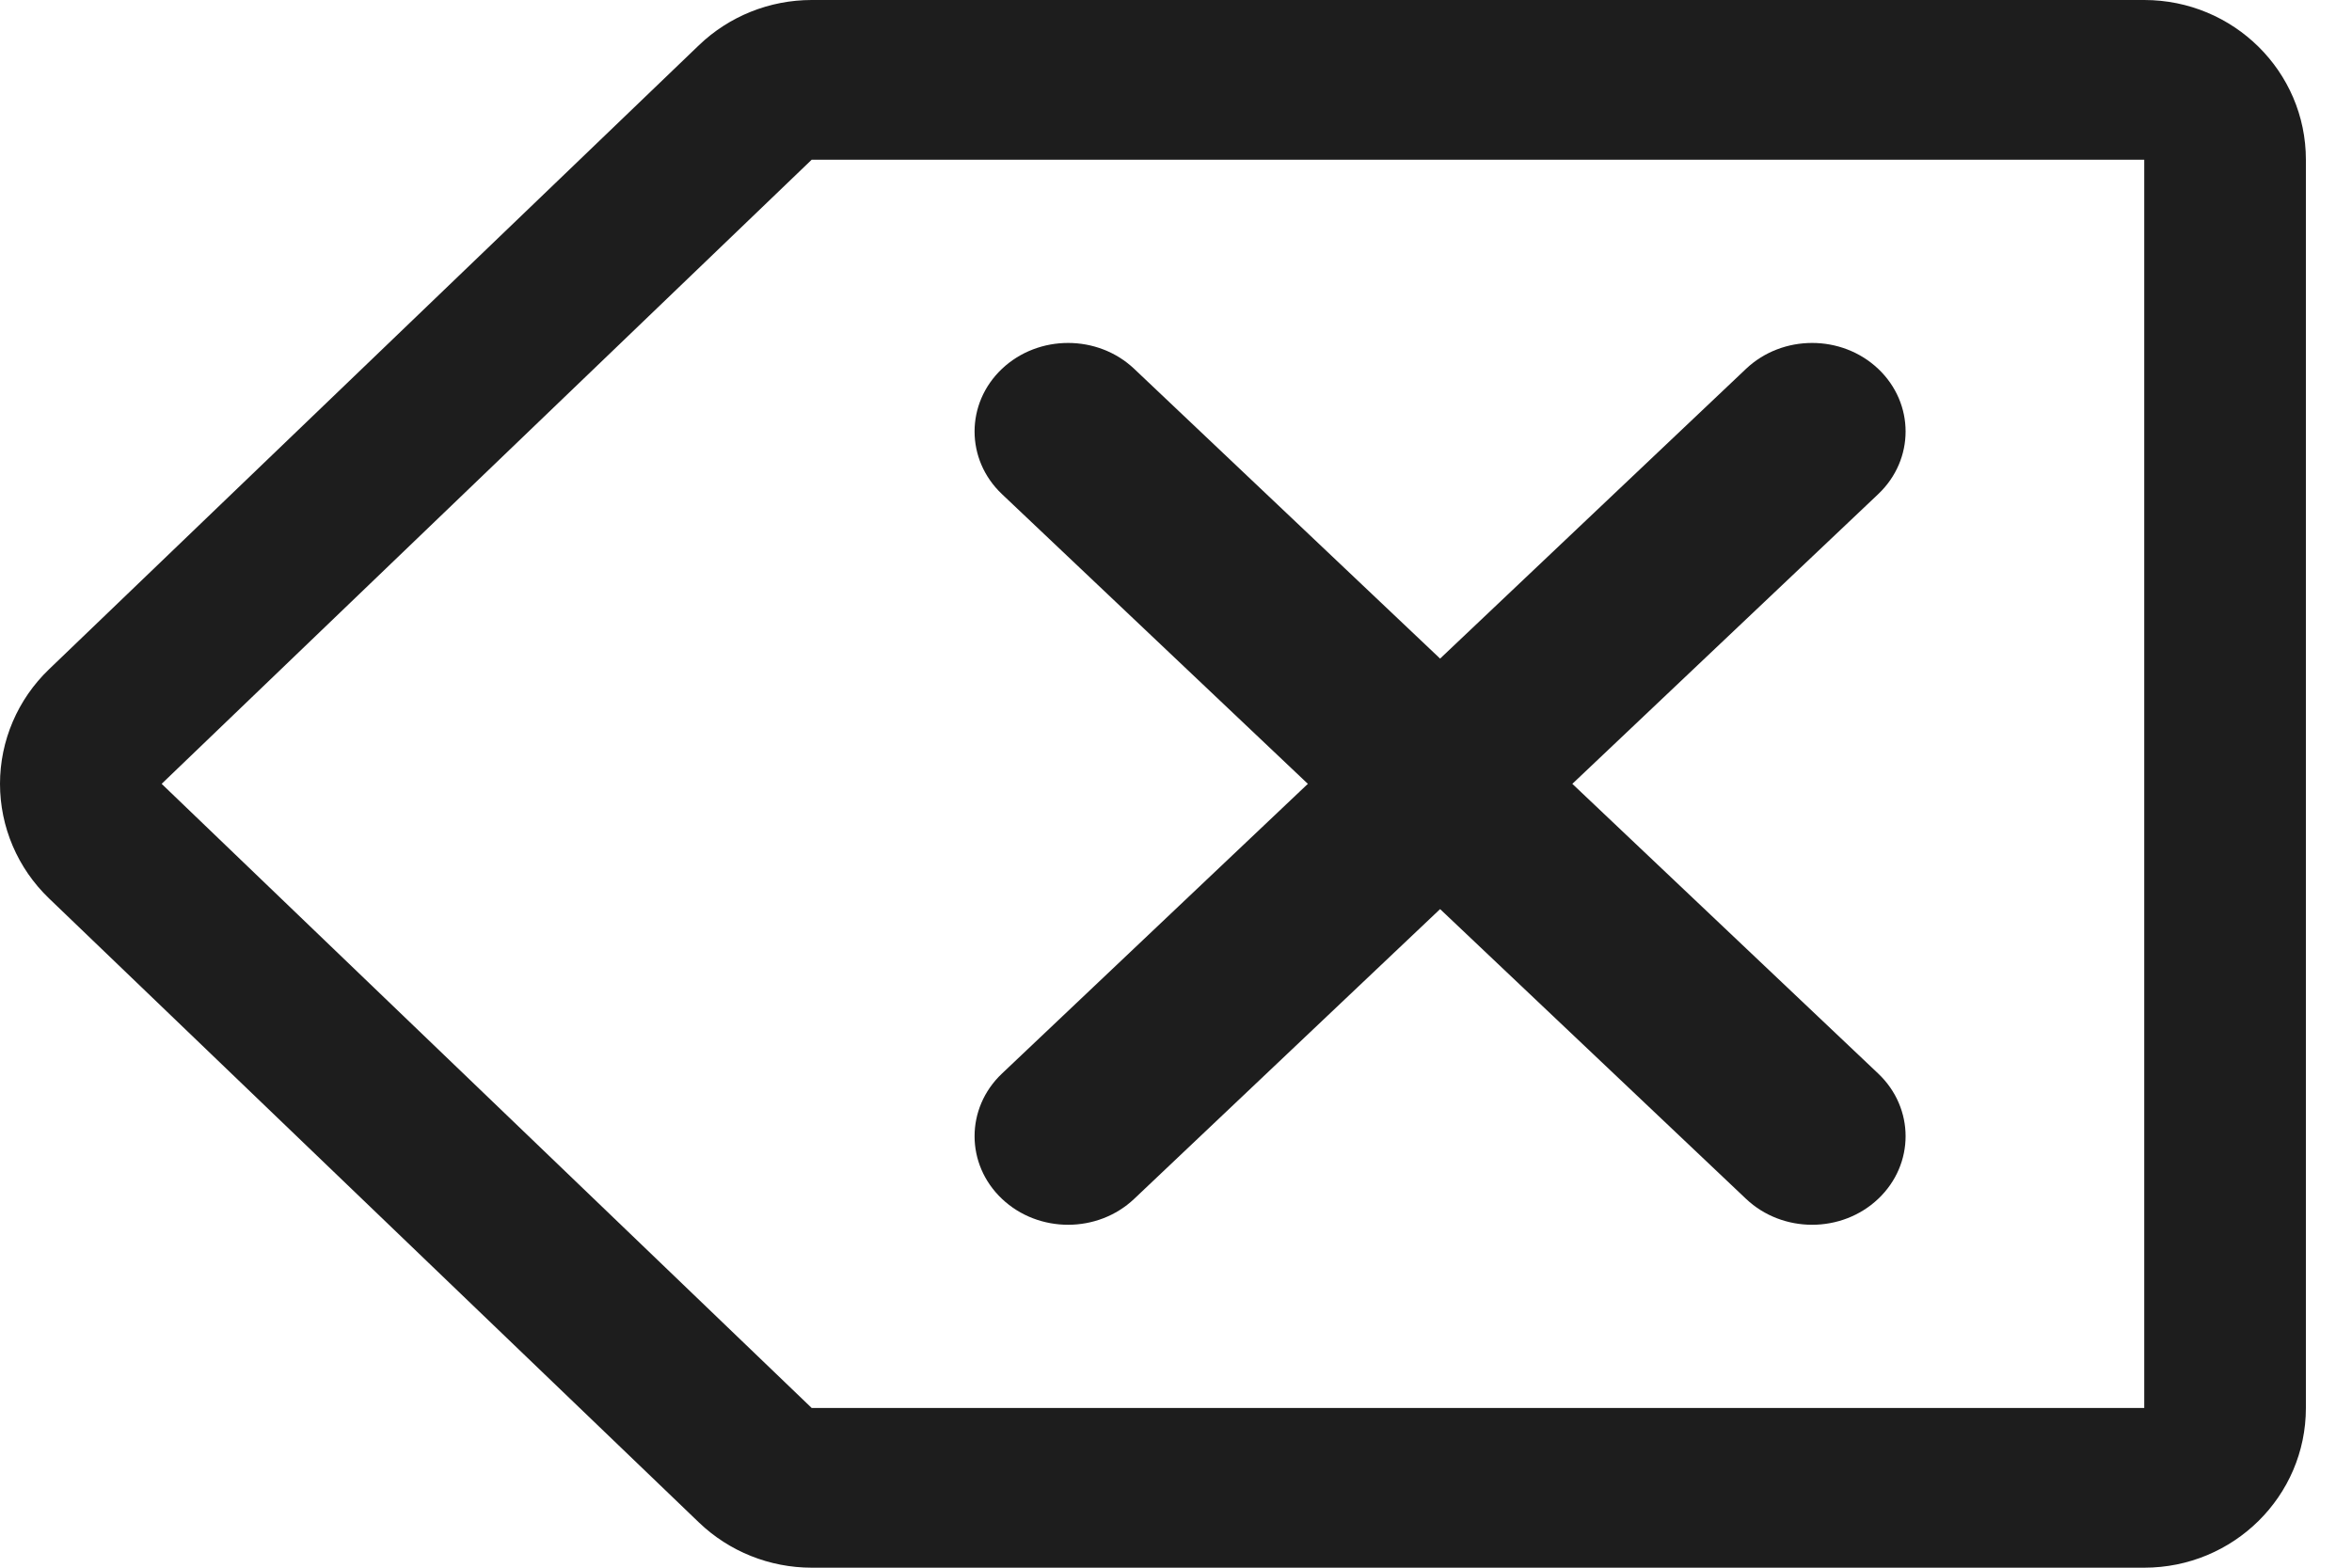 <svg width="48" height="32" viewBox="0 0 48 32" fill="none" xmlns="http://www.w3.org/2000/svg">
<path fill-rule="evenodd" clip-rule="evenodd" d="M43.76 0C45.582 0 47.059 1.46 47.059 3.26V28.74C47.059 30.541 45.582 32 43.76 32H16.565C15.706 32 14.881 31.669 14.265 31.078L1 18.338C0.361 17.724 0 16.881 0 16C0 15.119 0.361 14.276 1 13.662L14.265 0.922C14.881 0.331 15.706 0 16.565 0H43.76ZM16.565 28.74L3.299 16L16.565 3.26H43.76V28.74H16.565Z" fill="#1D1D1D"/>
<path fill-rule="evenodd" clip-rule="evenodd" d="M38.331 7.529C39.076 8.235 39.076 9.38 38.331 10.086L23.147 24.471C22.402 25.177 21.194 25.177 20.448 24.471C19.703 23.765 19.703 22.62 20.448 21.914L35.633 7.529C36.378 6.824 37.586 6.824 38.331 7.529Z" fill="#1D1D1D"/>
<path fill-rule="evenodd" clip-rule="evenodd" d="M20.448 7.529C21.194 6.824 22.402 6.824 23.147 7.529L38.331 21.914C39.076 22.62 39.076 23.765 38.331 24.471C37.586 25.177 36.378 25.177 35.633 24.471L20.448 10.086C19.703 9.38 19.703 8.235 20.448 7.529Z" fill="#1D1D1D"/>
</svg>
